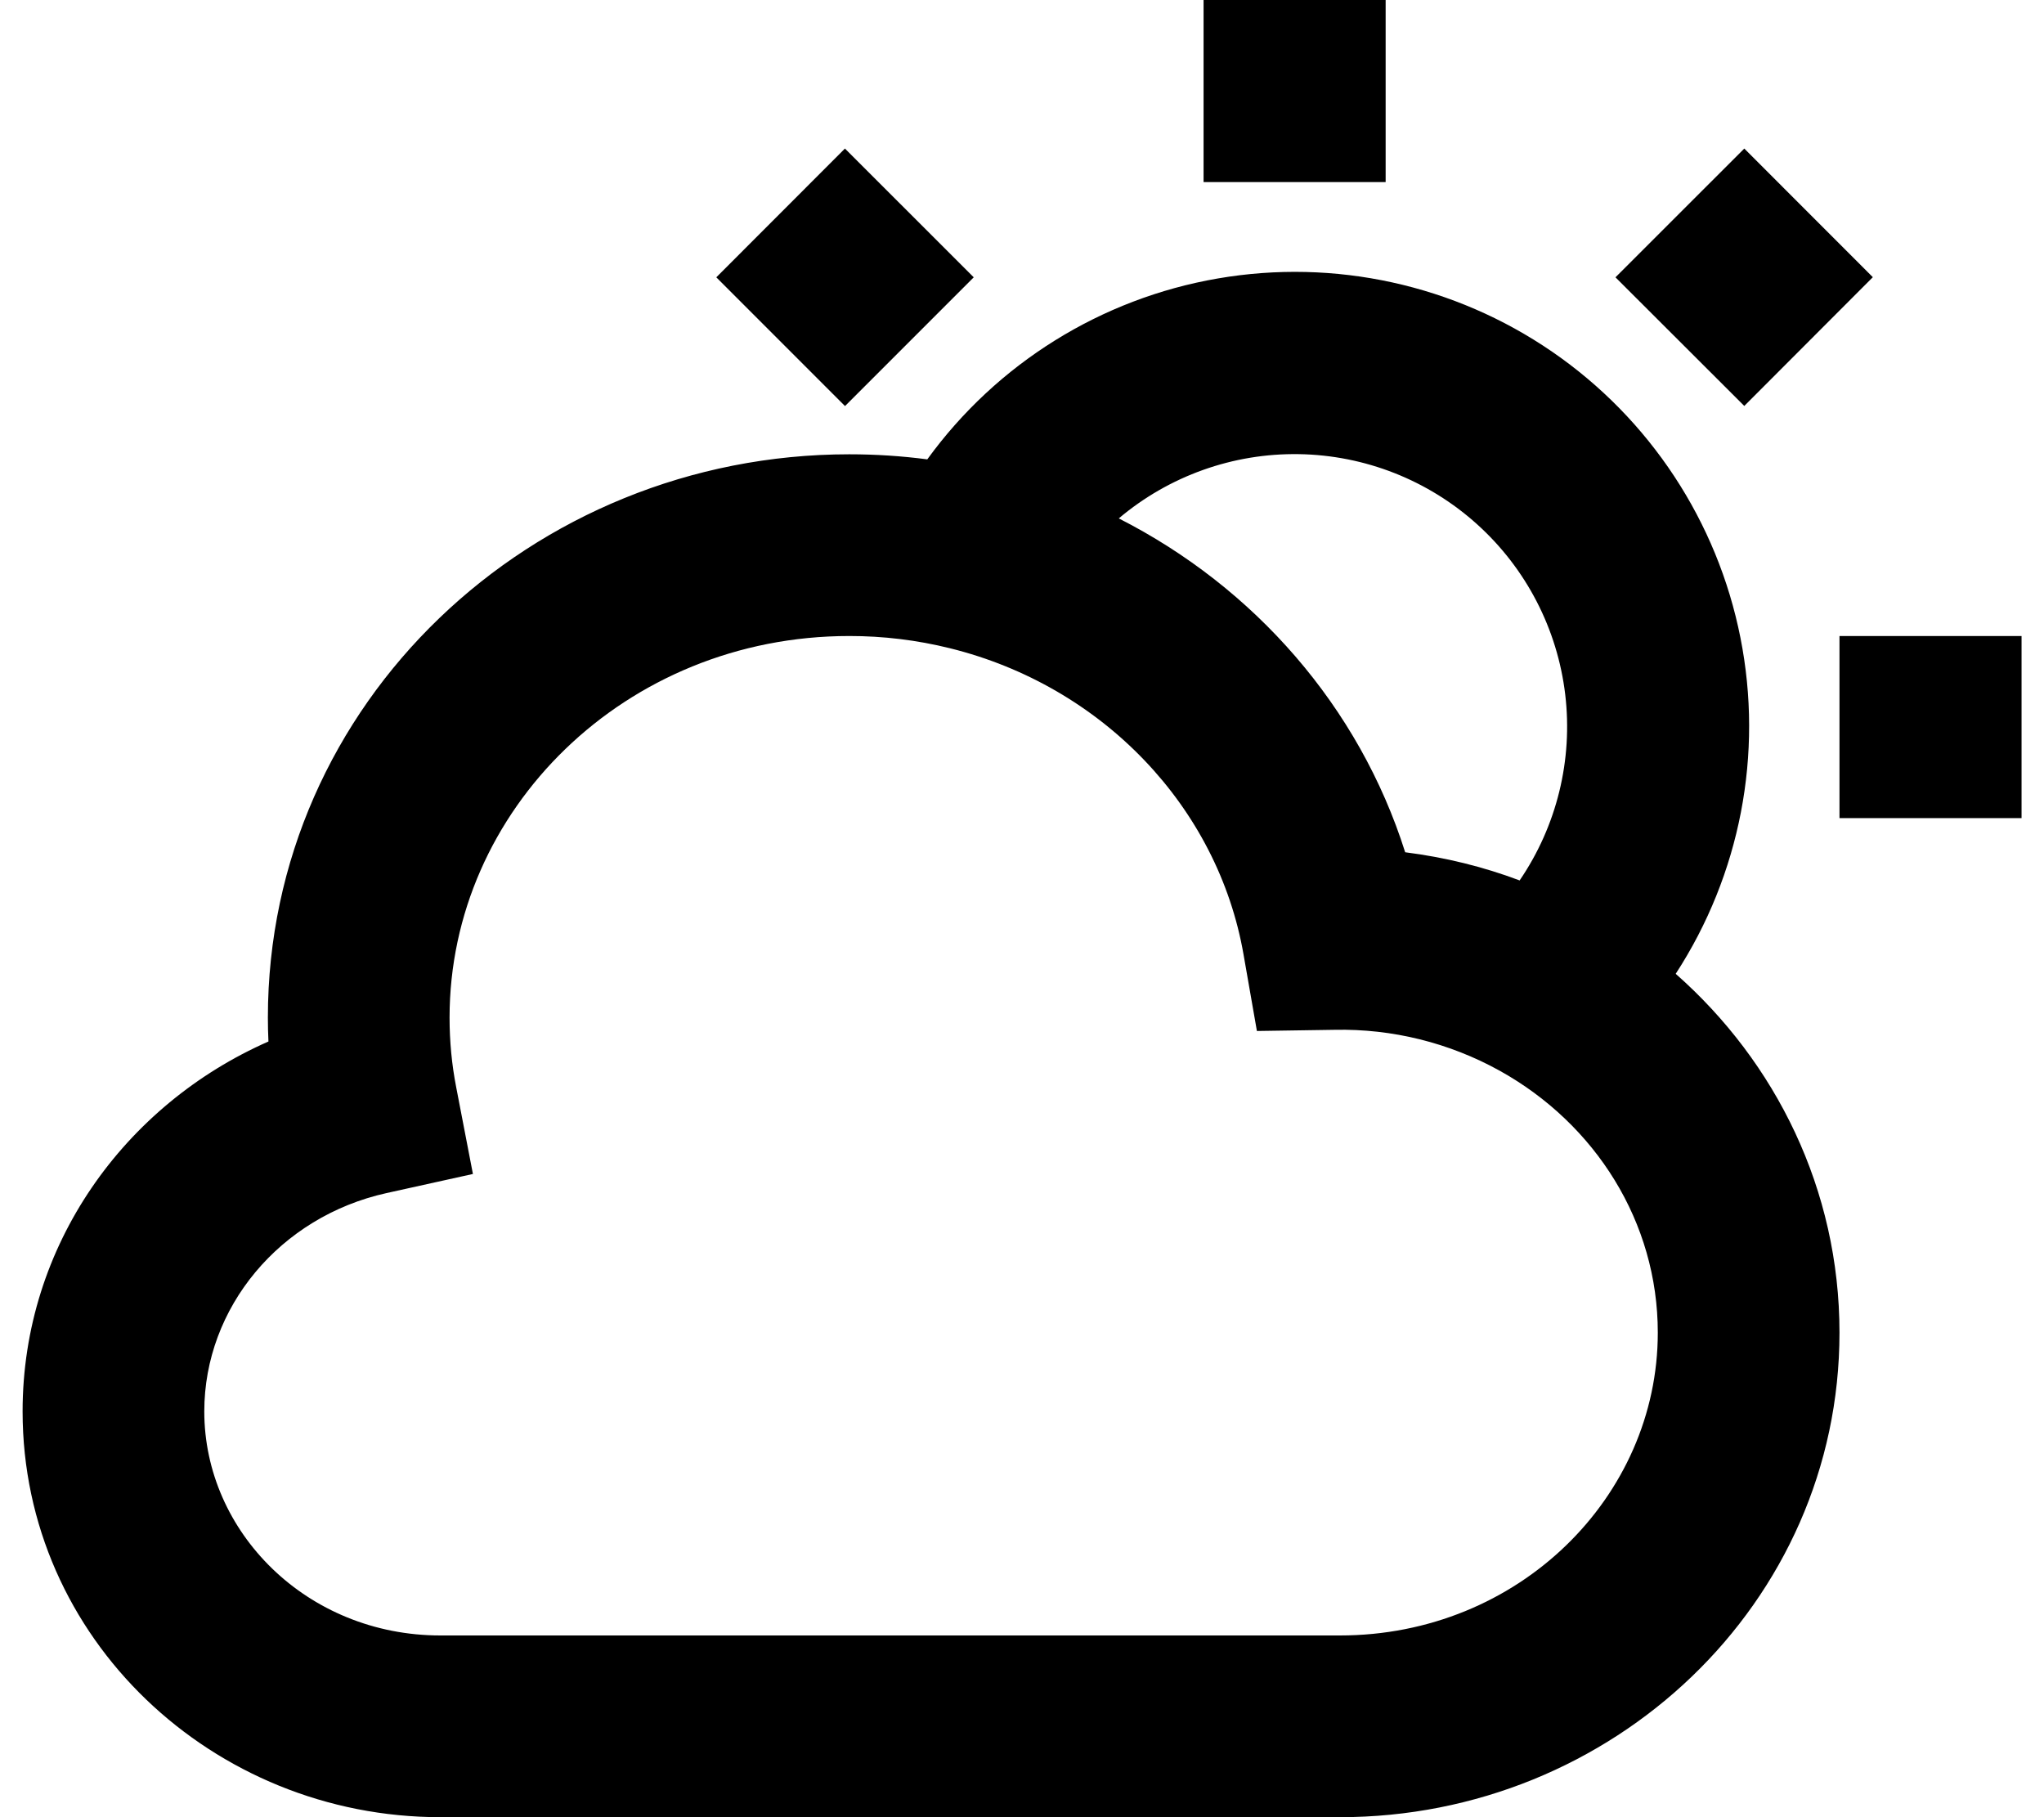 <svg width="54" height="48" viewBox="0 0 54 48" fill="none" xmlns="http://www.w3.org/2000/svg">
<path d="M36.607 0V4.81H31.797V0H36.607ZM22.322 3.924L25.725 7.325L22.324 10.726L18.924 7.325L22.322 3.924ZM46.082 3.924L49.478 7.322L46.082 10.723L42.679 7.325L46.082 3.924ZM24.499 12.132C26.337 9.6 29.092 7.885 32.176 7.355C35.26 6.824 38.429 7.52 41.008 9.292C43.587 11.065 45.371 13.775 45.98 16.844C46.59 19.914 45.976 23.1 44.27 25.723C46.912 28.051 48.597 31.421 48.597 35.201C48.597 42.353 42.602 48 35.397 48H11.637C5.625 48 0.597 43.286 0.597 37.282C0.597 32.89 3.297 29.179 7.092 27.511C7.082 27.301 7.077 27.09 7.077 26.88C7.077 18.576 14.04 12 22.437 12C23.135 12 23.822 12.045 24.499 12.134M29.558 13.694C33.139 15.514 35.908 18.67 37.123 22.512C38.177 22.646 39.185 22.894 40.147 23.256C41.129 21.818 41.557 20.073 41.351 18.343C41.145 16.614 40.319 15.018 39.026 13.851C37.733 12.684 36.062 12.025 34.32 11.996C32.579 11.967 30.886 12.571 29.556 13.694M22.437 16.8C16.519 16.8 11.877 21.398 11.877 26.88C11.877 27.51 11.936 28.123 12.052 28.718L12.494 31.01L10.214 31.514C7.394 32.138 5.397 34.538 5.397 37.282C5.397 40.464 8.104 43.2 11.637 43.2H35.397C40.123 43.2 43.797 39.535 43.797 35.201C43.797 32.282 42.151 29.688 39.619 28.282C38.285 27.543 36.78 27.17 35.256 27.202L33.206 27.233L32.853 25.214C32.176 21.322 29.133 18.12 25.092 17.122C24.223 16.907 23.332 16.799 22.437 16.8ZM48.597 16.8H53.407V21.61H48.597V16.8Z" fill="black"/>
</svg>
